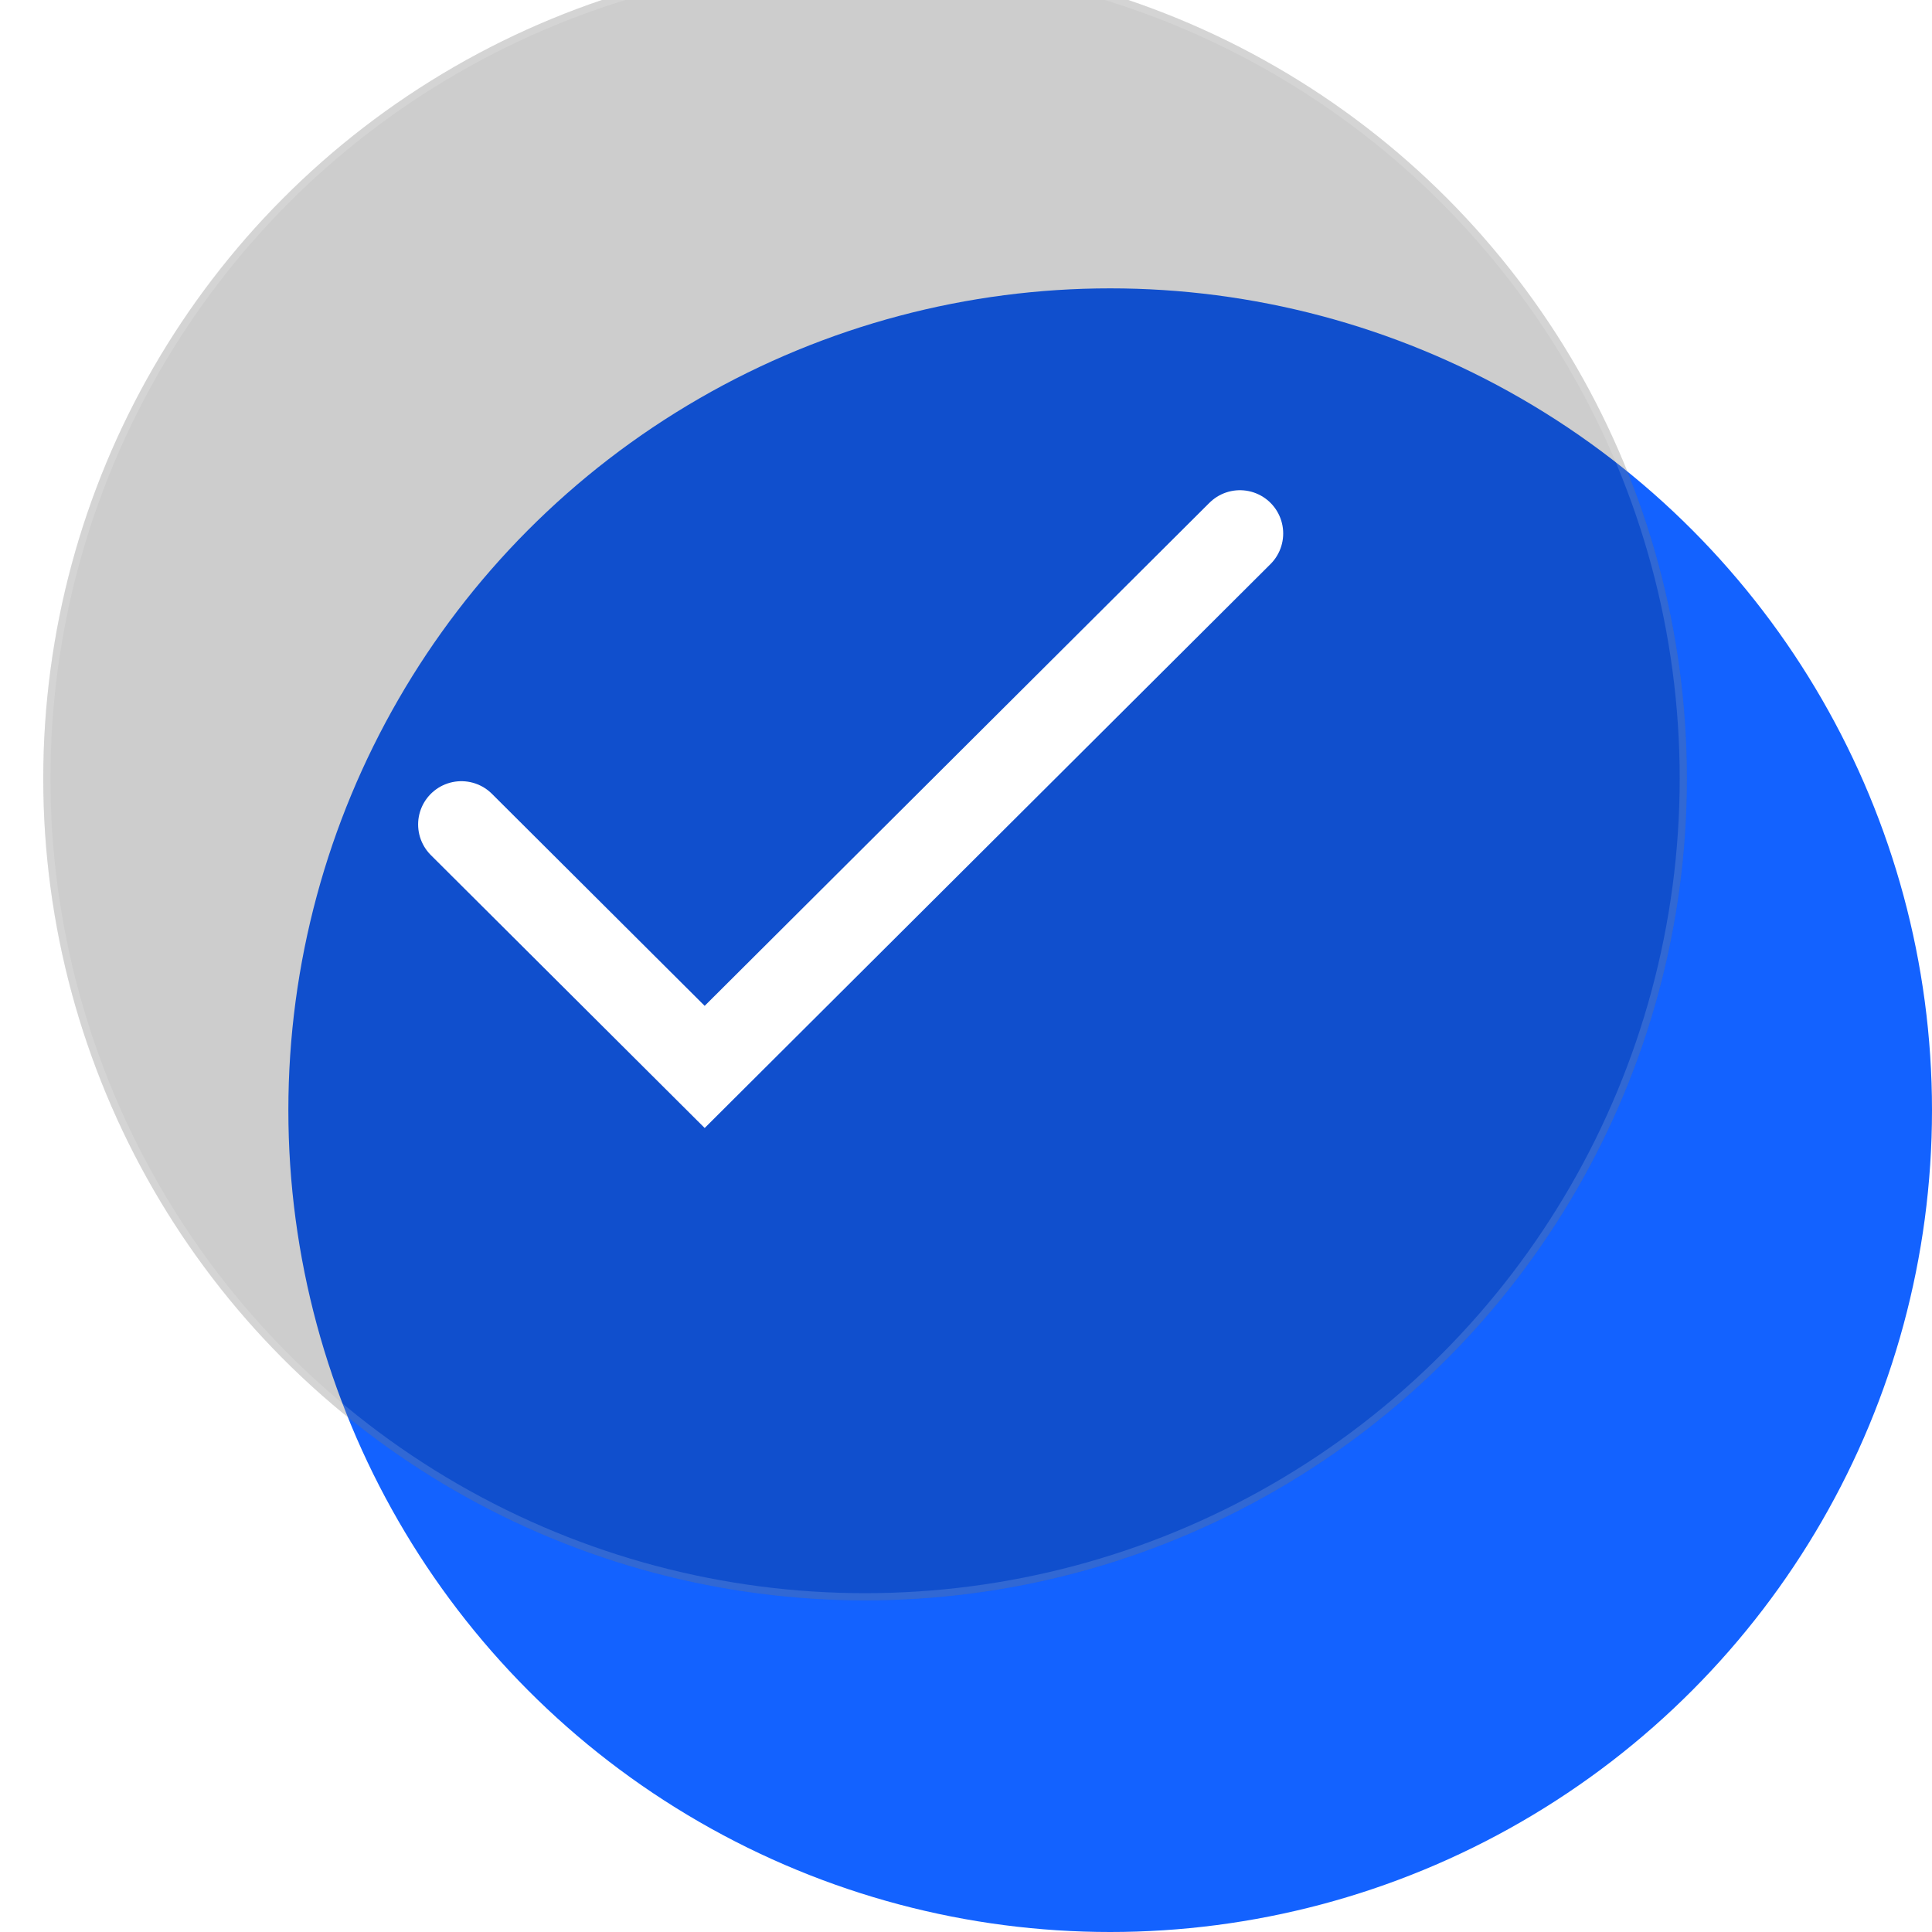 <svg width="134" height="134" viewBox="0 0 134 134" fill="none" xmlns="http://www.w3.org/2000/svg">
<g filter="url(#filter0_b_924_775)">
<circle cx="77" cy="77" r="57" fill="#1362FF"/>
</g>
<g filter="url(#filter1_bi_924_775)">
<circle cx="57" cy="57" r="57" fill="#070707" fill-opacity="0.2"/>
<circle cx="57" cy="57" r="56.75" stroke="white" stroke-opacity="0.14" stroke-width="0.5"/>
</g>
<path d="M32 57.182L48.875 74L86 37" stroke="white" stroke-width="6" stroke-linecap="round"/>
<defs>
<filter id="filter0_b_924_775" x="16" y="16" width="122" height="122" filterUnits="userSpaceOnUse" color-interpolation-filters="sRGB">
<feFlood flood-opacity="0" result="BackgroundImageFix"/>
<feGaussianBlur in="BackgroundImageFix" stdDeviation="2"/>
<feComposite in2="SourceAlpha" operator="in" result="effect1_backgroundBlur_924_775"/>
<feBlend mode="normal" in="SourceGraphic" in2="effect1_backgroundBlur_924_775" result="shape"/>
</filter>
<filter id="filter1_bi_924_775" x="-10" y="-10" width="134" height="134" filterUnits="userSpaceOnUse" color-interpolation-filters="sRGB">
<feFlood flood-opacity="0" result="BackgroundImageFix"/>
<feGaussianBlur in="BackgroundImageFix" stdDeviation="5"/>
<feComposite in2="SourceAlpha" operator="in" result="effect1_backgroundBlur_924_775"/>
<feBlend mode="normal" in="SourceGraphic" in2="effect1_backgroundBlur_924_775" result="shape"/>
<feColorMatrix in="SourceAlpha" type="matrix" values="0 0 0 0 0 0 0 0 0 0 0 0 0 0 0 0 0 0 127 0" result="hardAlpha"/>
<feOffset dx="3" dy="-3"/>
<feGaussianBlur stdDeviation="4"/>
<feComposite in2="hardAlpha" operator="arithmetic" k2="-1" k3="1"/>
<feColorMatrix type="matrix" values="0 0 0 0 1 0 0 0 0 1 0 0 0 0 1 0 0 0 0.35 0"/>
<feBlend mode="normal" in2="shape" result="effect2_innerShadow_924_775"/>
</filter>
</defs>
</svg>
